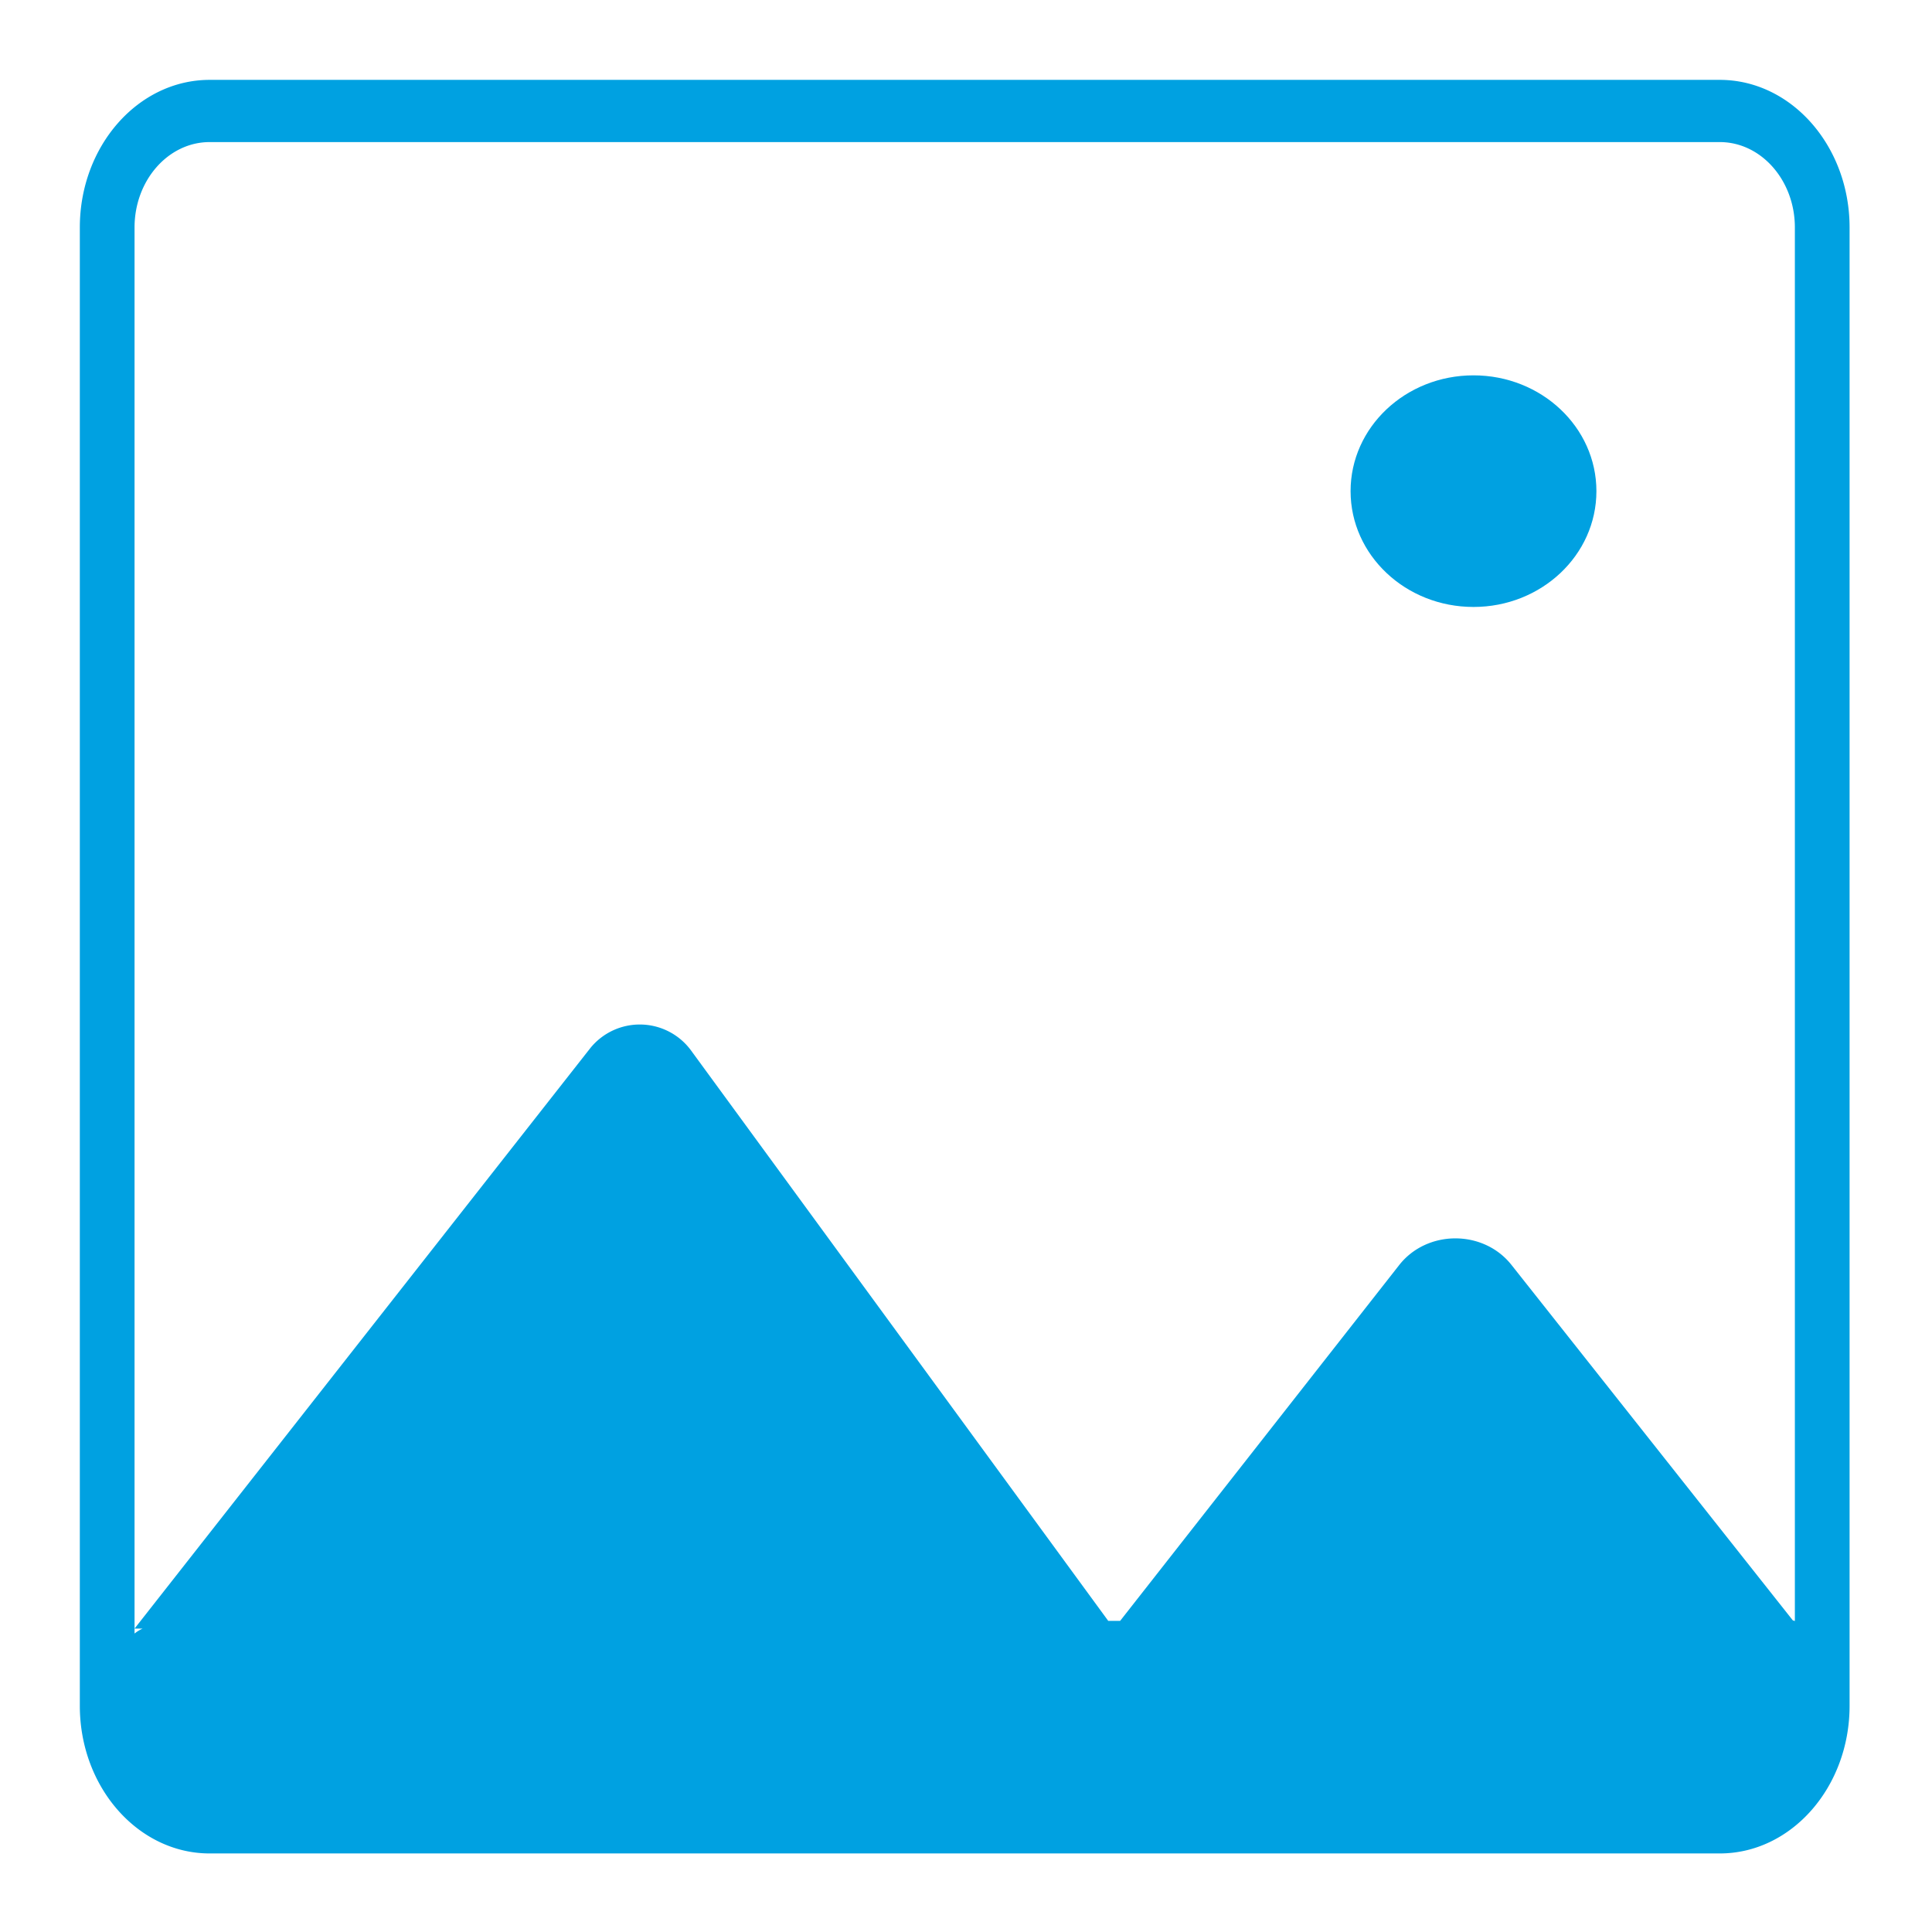 <svg id="Layer_1" data-name="Layer 1" xmlns="http://www.w3.org/2000/svg" viewBox="0 0 500 500"><defs><style>.cls-1{fill:#00a1e1;}</style></defs><title>image</title><ellipse class="cls-1" cx="381.34" cy="127.11" rx="31.81" ry="29.97"/><path class="cls-1" d="M445.07,20.67H54.26c-18.53,0-33.6,17.13-33.6,38.2v382.6c0,21.06,15.07,38.2,33.6,38.2H445.07c18.53,0,33.6-17.14,33.6-38.21V58.87C478.67,37.81,463.6,20.67,445.07,20.67ZM34.82,58.87c0-12.19,8.72-22.1,19.44-22.1H445.07c10.72,0,19.44,9.91,19.44,22.1V419.52c-.18-.06-.34-.12-.53-.17l-72.82-92c-7.26-9.17-21.85-9.14-29.06.06l-72.21,92.07h-3.08L178.65,271.6a16.47,16.47,0,0,0-25.83-.41l-118,150.29H36.9a9.41,9.41,0,0,0-2.08,1.28V58.87Z"/></svg>